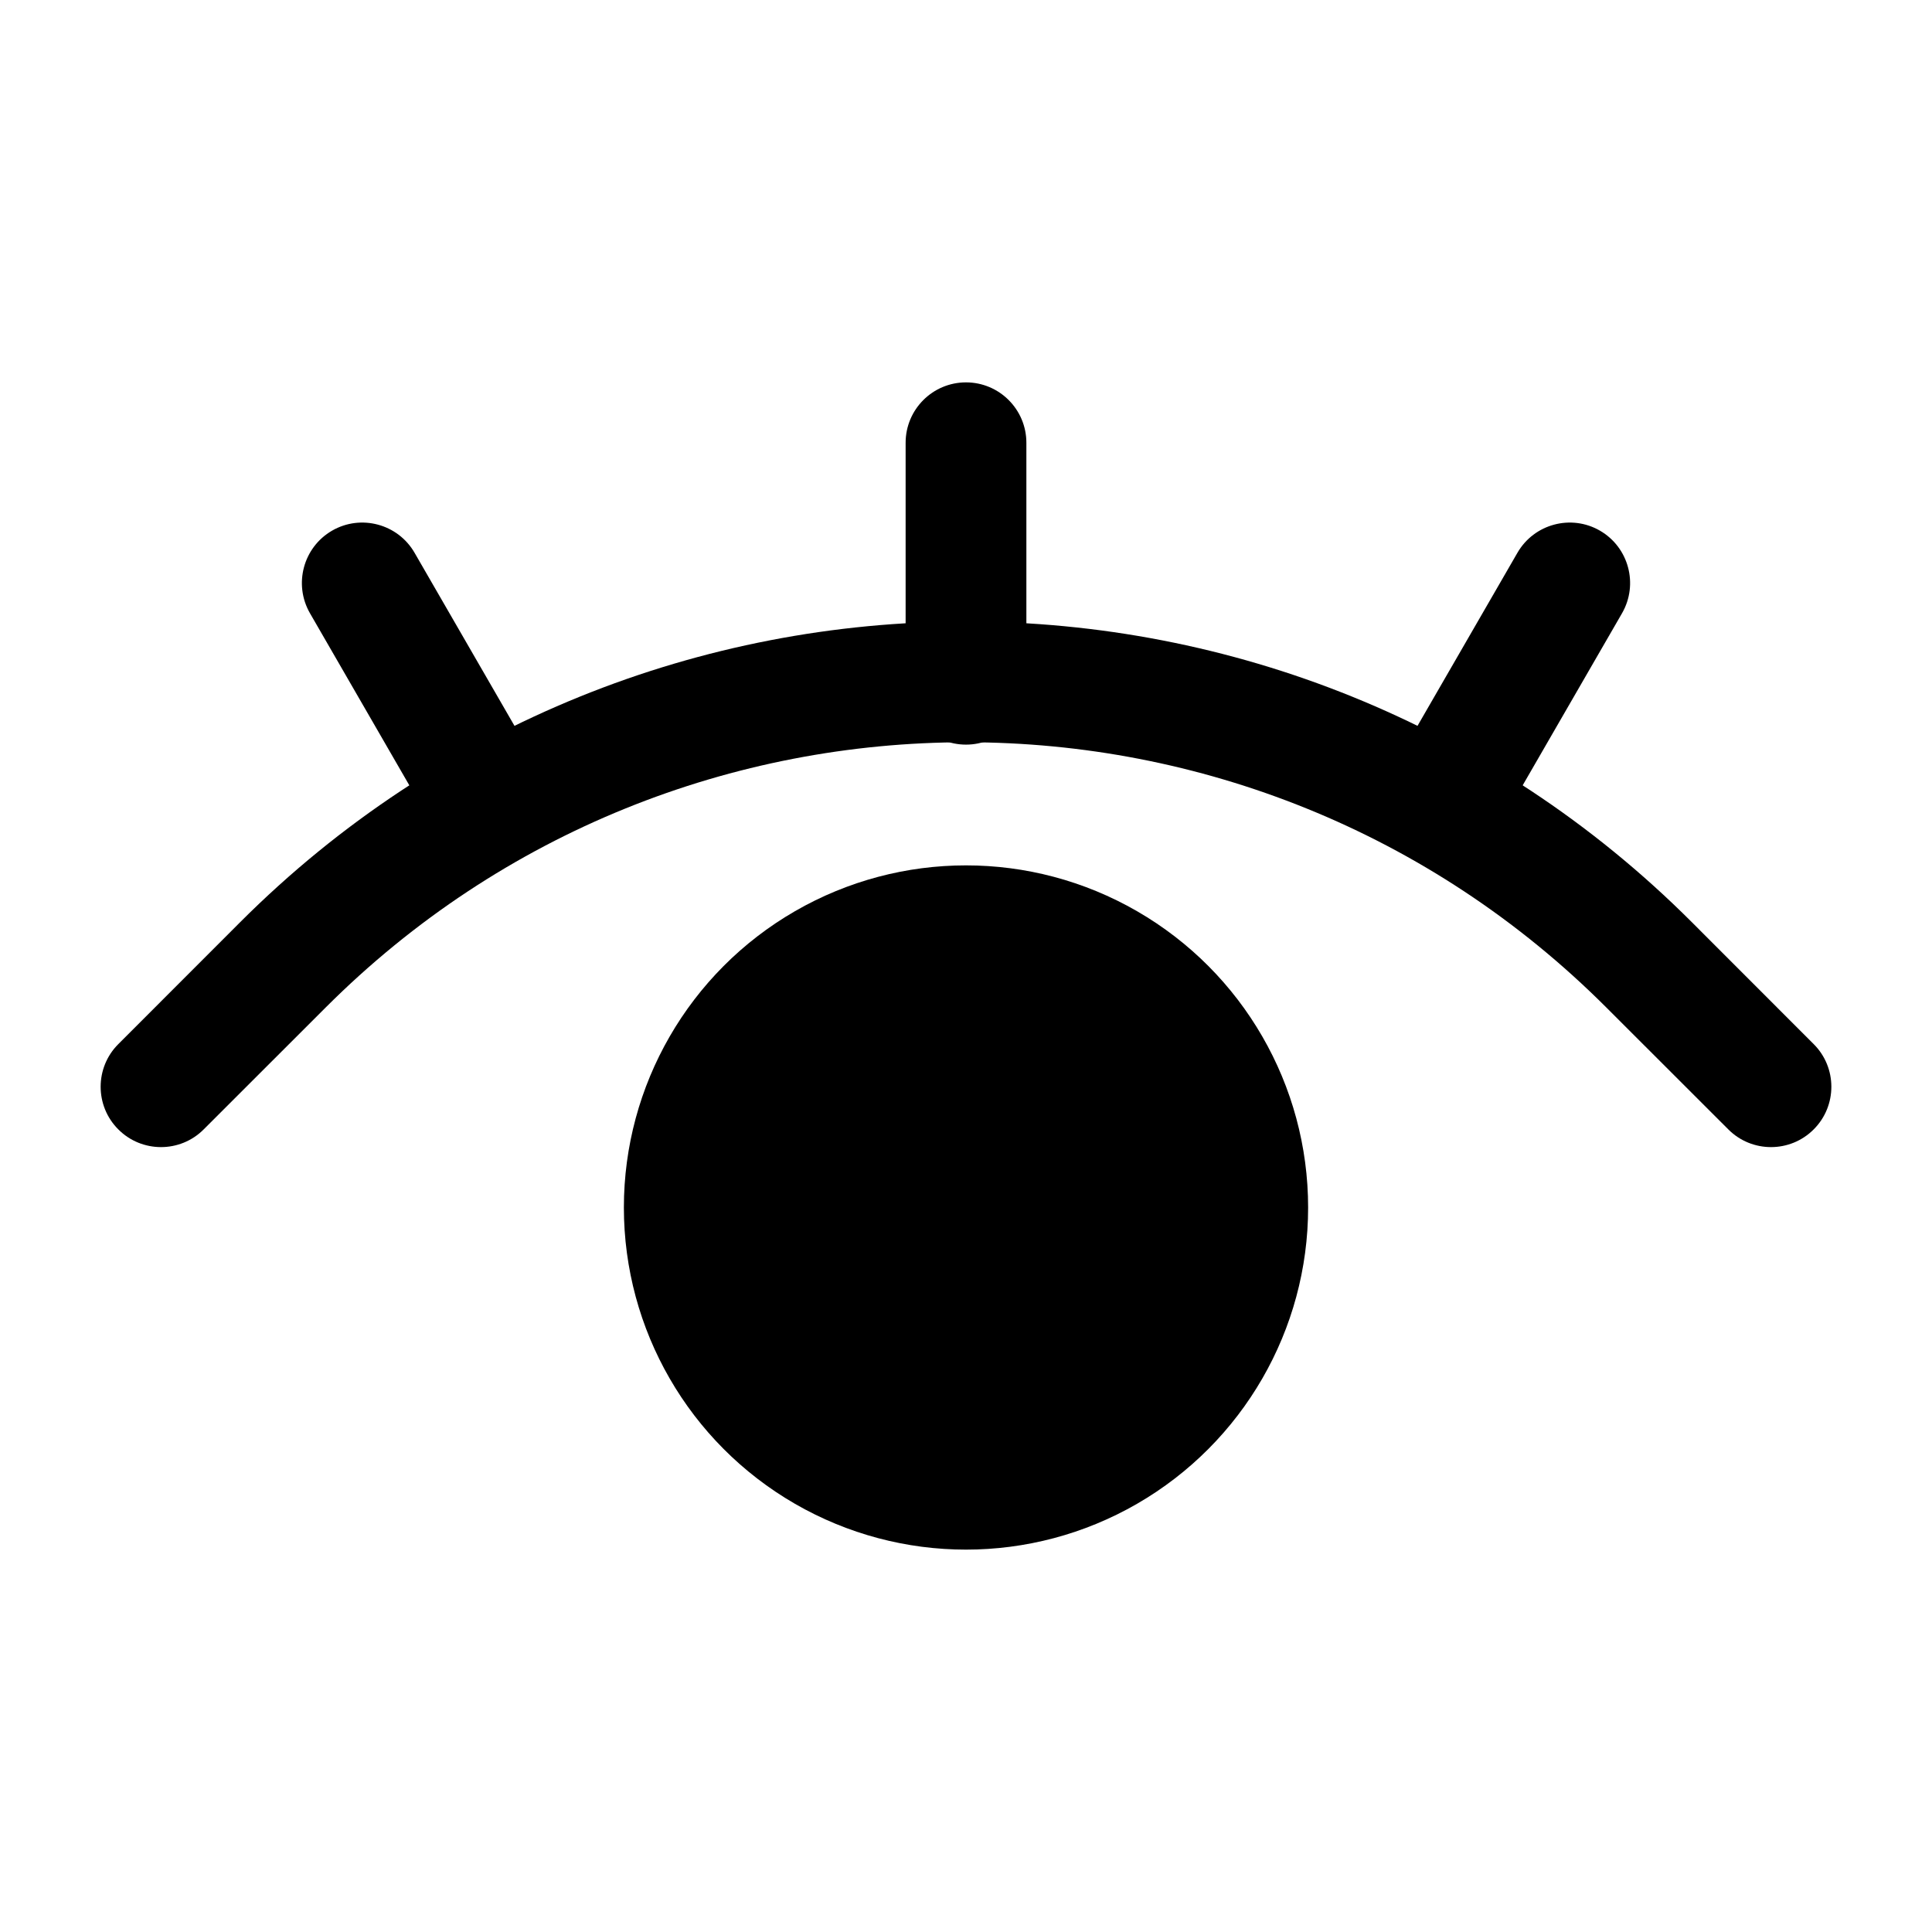 <?xml version="1.0" encoding="UTF-8" standalone="no"?><!DOCTYPE svg PUBLIC "-//W3C//DTD SVG 1.1//EN" "http://www.w3.org/Graphics/SVG/1.1/DTD/svg11.dtd"><svg width="100%" height="100%" viewBox="0 0 24 24" version="1.1" xmlns="http://www.w3.org/2000/svg" xmlns:xlink="http://www.w3.org/1999/xlink" xml:space="preserve" xmlns:serif="http://www.serif.com/" style="fill-rule:evenodd;clip-rule:evenodd;stroke-linejoin:round;stroke-miterlimit:2;"><g id="Icon"><circle cx="12" cy="15" r="4.25"/><path d="M22.53,12.97c0,-0 -0.604,-0.604 -1.514,-1.515c-4.98,-4.979 -13.052,-4.979 -18.032,-0c-0.91,0.911 -1.514,1.515 -1.514,1.515c-0.293,0.292 -0.293,0.768 -0,1.06c0.292,0.293 0.768,0.293 1.06,0c0,0 0.604,-0.604 1.515,-1.514c4.393,-4.394 11.517,-4.394 15.91,-0c0.911,0.91 1.515,1.514 1.515,1.514c0.292,0.293 0.768,0.293 1.06,0c0.293,-0.292 0.293,-0.768 0,-1.06Z"/><path d="M18.85,6.867l-1.5,2.598c-0.206,0.358 -0.083,0.817 0.275,1.024c0.358,0.207 0.818,0.084 1.025,-0.274l1.5,-2.598c0.206,-0.359 0.083,-0.818 -0.275,-1.025c-0.358,-0.207 -0.818,-0.084 -1.025,0.275Z"/><path d="M11.25,5.5l-0,3c0,0.414 0.336,0.75 0.75,0.75c0.414,-0 0.75,-0.336 0.75,-0.75l-0,-3c0,-0.414 -0.336,-0.75 -0.75,-0.75c-0.414,-0 -0.75,0.336 -0.75,0.75Z"/><path d="M3.85,7.617l1.5,2.598c0.207,0.358 0.667,0.481 1.025,0.274c0.358,-0.207 0.481,-0.666 0.275,-1.024l-1.5,-2.598c-0.207,-0.359 -0.667,-0.482 -1.025,-0.275c-0.358,0.207 -0.481,0.666 -0.275,1.025Z"/></g></svg>